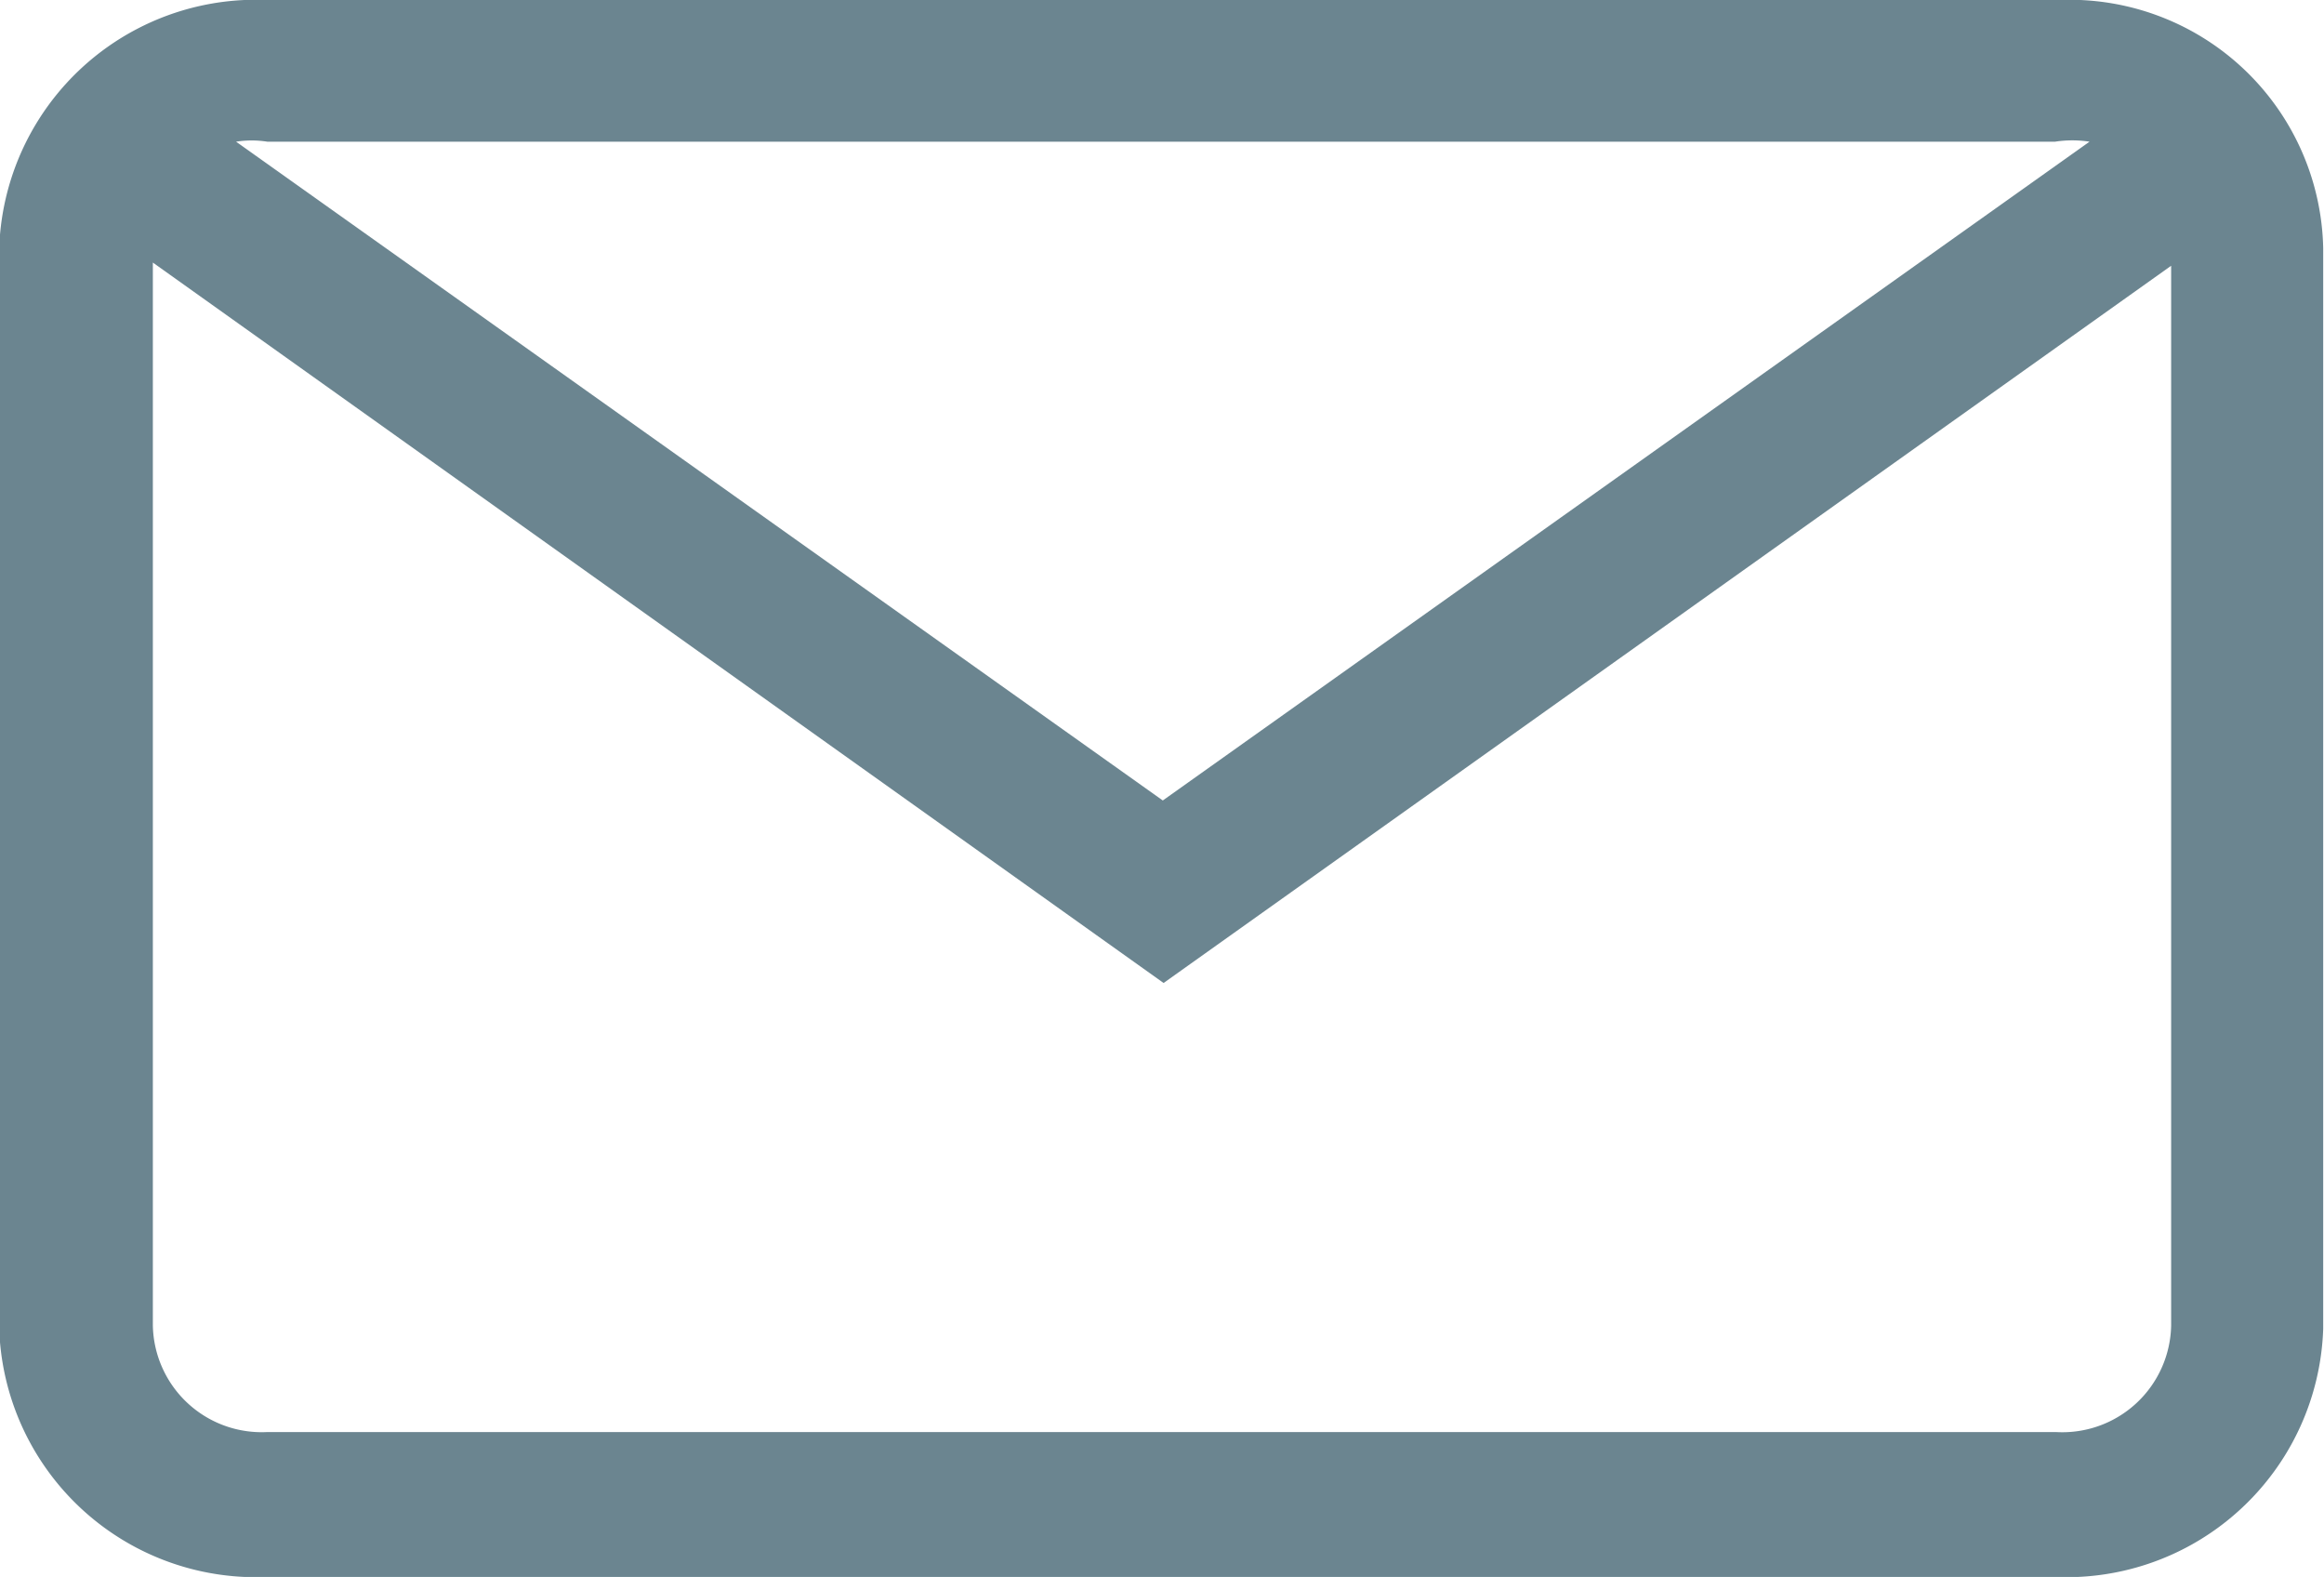 <svg id="Capa_1" data-name="Capa 1" xmlns="http://www.w3.org/2000/svg" viewBox="0 0 29.04 19.7"><defs><style>.cls-1{fill:#6b8590;}</style></defs><title>icon_email</title><path class="cls-1" d="M606.6,356.3H584.21a3.21,3.21,0,0,0-3.35,3.1v13.5a3.21,3.21,0,0,0,3.35,3.1h22.34a3.21,3.21,0,0,0,3.35-3.1V359.4A3.17,3.17,0,0,0,606.6,356.3Zm-22.39,1.77h22.34a1.41,1.41,0,0,1,.43,0l-11.58,8.23-11.58-8.23A1.26,1.26,0,0,1,584.21,358.07ZM608,372.86a1.36,1.36,0,0,1-1.44,1.33H584.21a1.36,1.36,0,0,1-1.43-1.33V359.58l12.63,9L608,359.62Z" transform="translate(-580.87 -356.3)"/></svg>